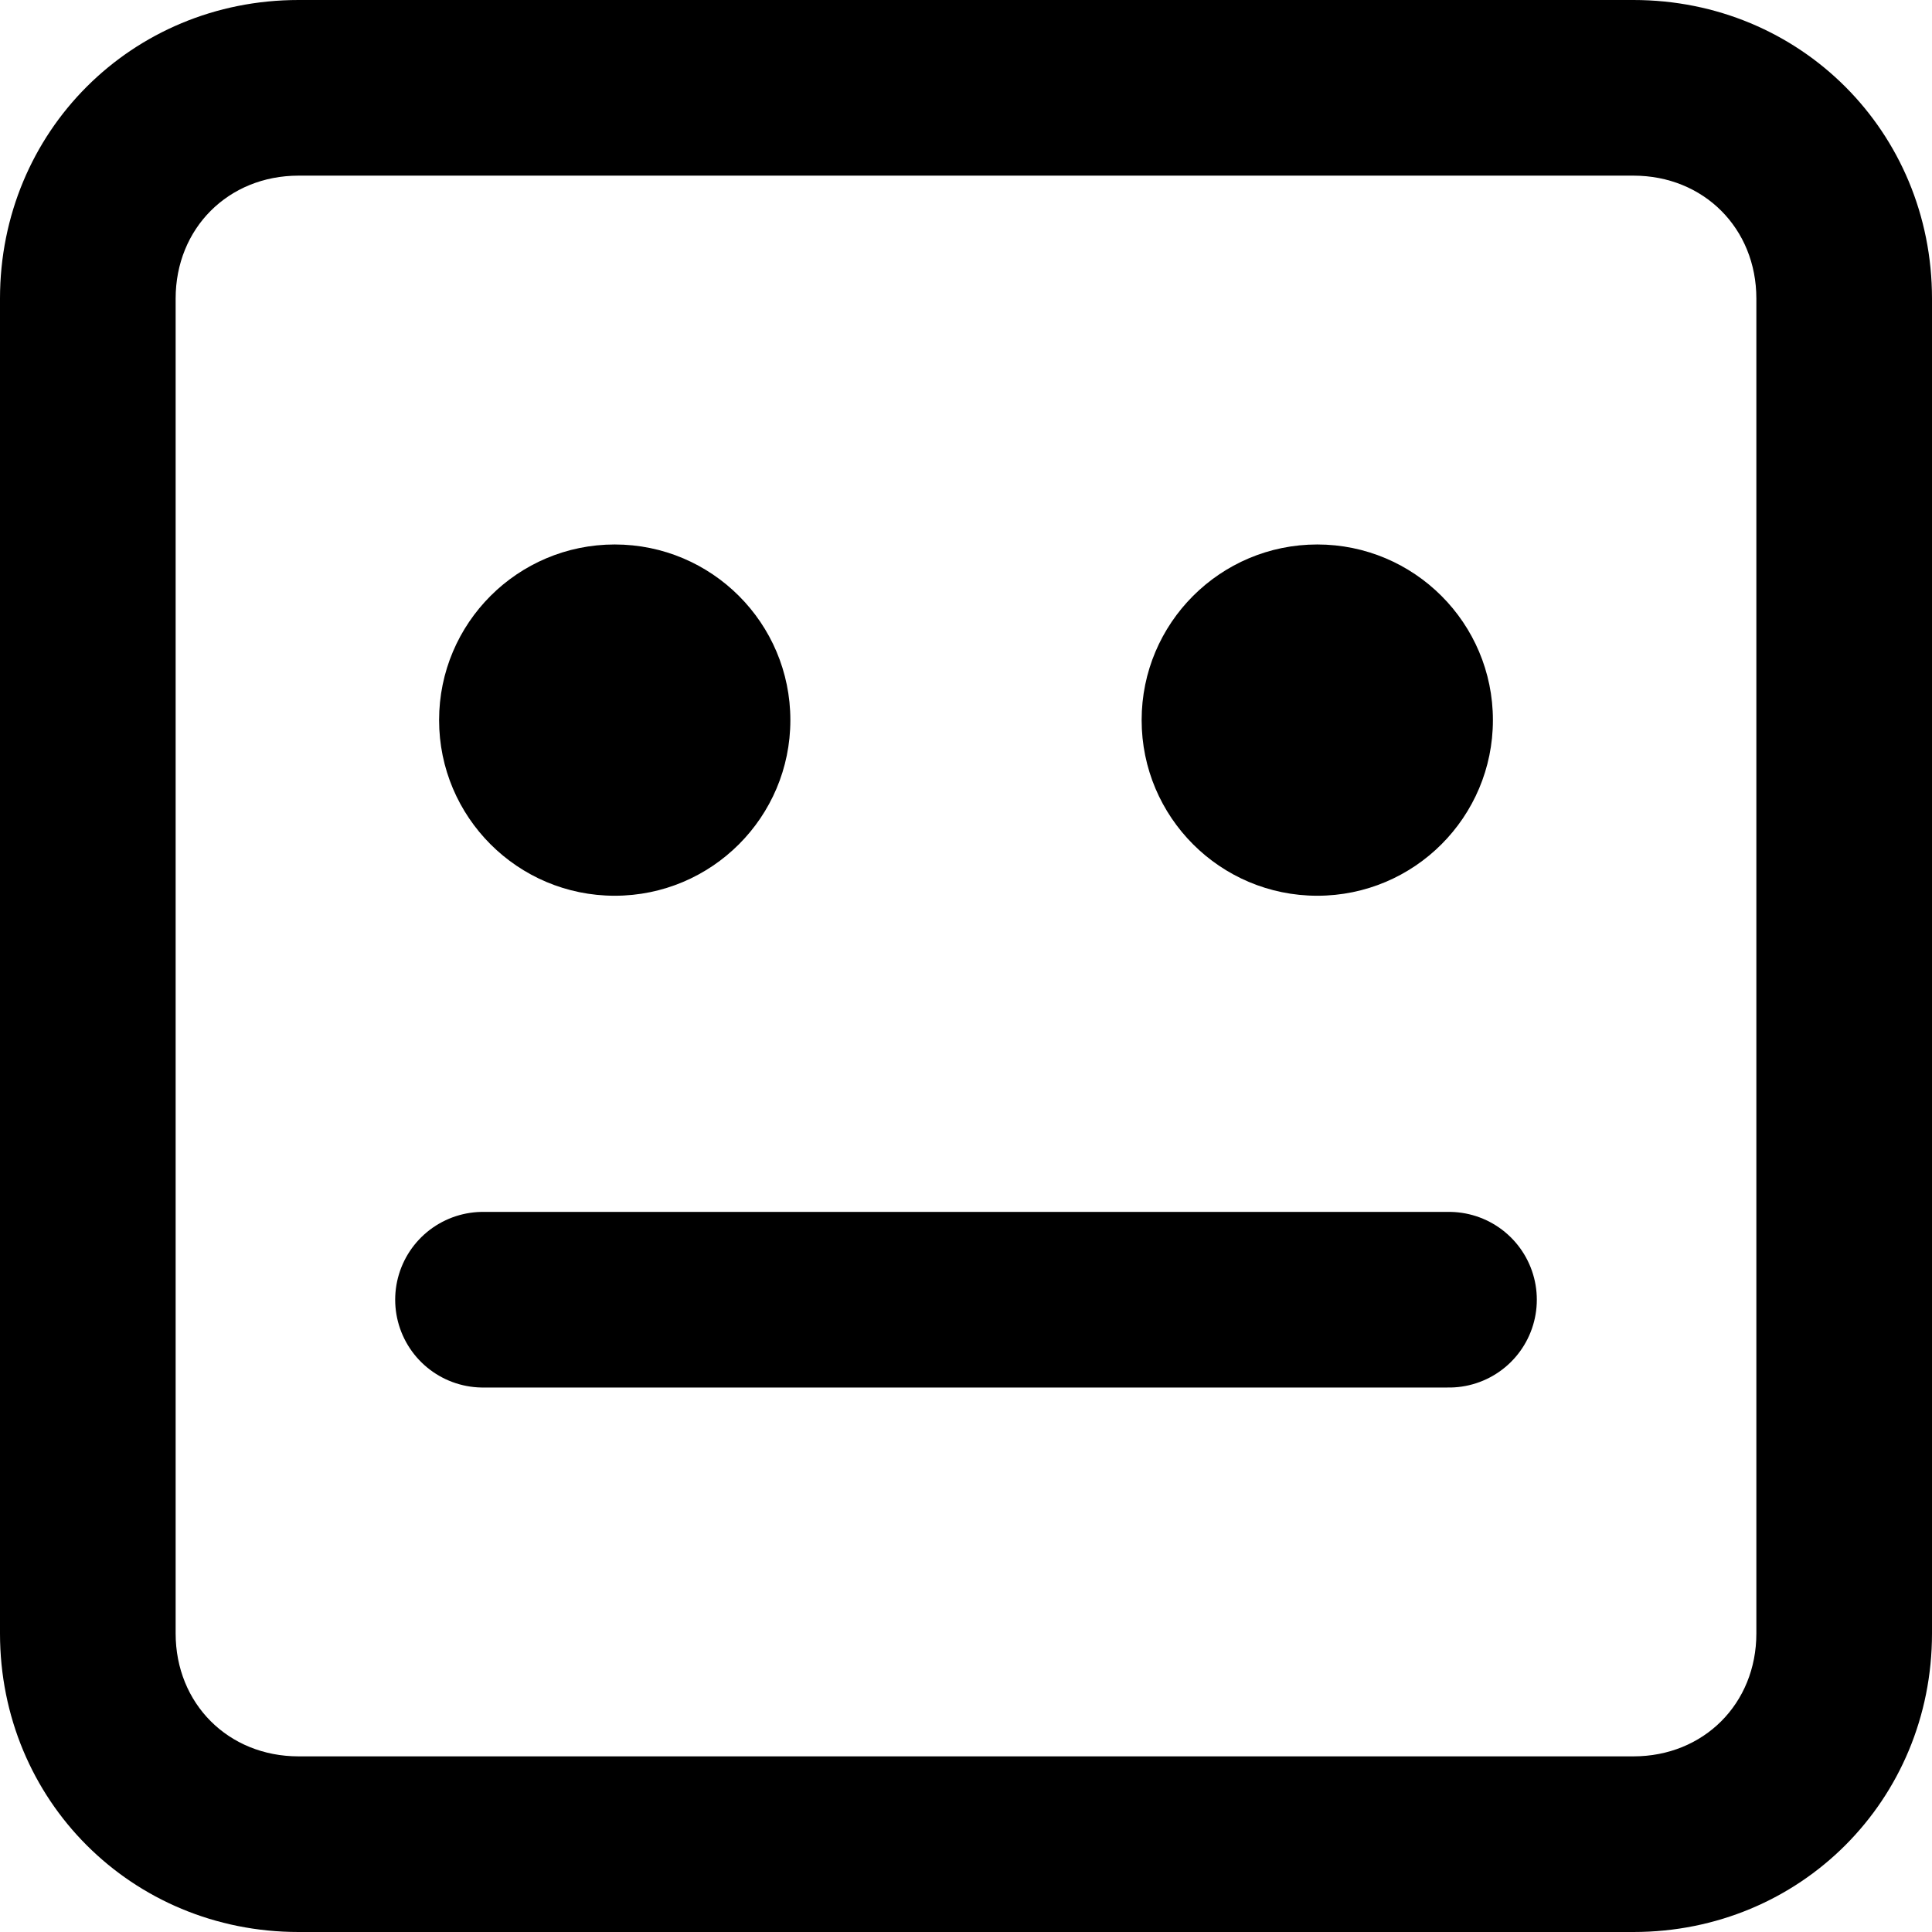 <?xml version="1.0" encoding="utf-8"?>
<!-- Generator: Adobe Illustrator 25.0.0, SVG Export Plug-In . SVG Version: 6.00 Build 0)  -->
<svg version="1.1" id="Layer_1" xmlns="http://www.w3.org/2000/svg" xmlns:xlink="http://www.w3.org/1999/xlink" x="0px" y="0px"
	 viewBox="0 0 22 22" style="enable-background:new 0 0 22 22;" xml:space="preserve">
<style type="text/css">
	.st0{fill:none;stroke:#000000;stroke-width:2;stroke-linecap:round;stroke-miterlimit:10;}
</style>
<path d="M18.6,22H3.4C1.5,22,0,20.5,0,18.6V3.4C0,1.5,1.5,0,3.4,0h15.2C20.5,0,22,1.5,22,3.4v15.2C22,20.5,20.5,22,18.6,22z M3.4,2
	C2.6,2,2,2.6,2,3.4v15.2C2,19.4,2.6,20,3.4,20h15.2c0.8,0,1.4-0.6,1.4-1.4V3.4C20,2.6,19.4,2,18.6,2H3.4z"/>
<circle cx="7" cy="8.2" r="2"/>
<circle cx="15" cy="8.2" r="2"/>
<line class="st0" x1="5.5" y1="14.8" x2="16.5" y2="14.8"/>
</svg>
